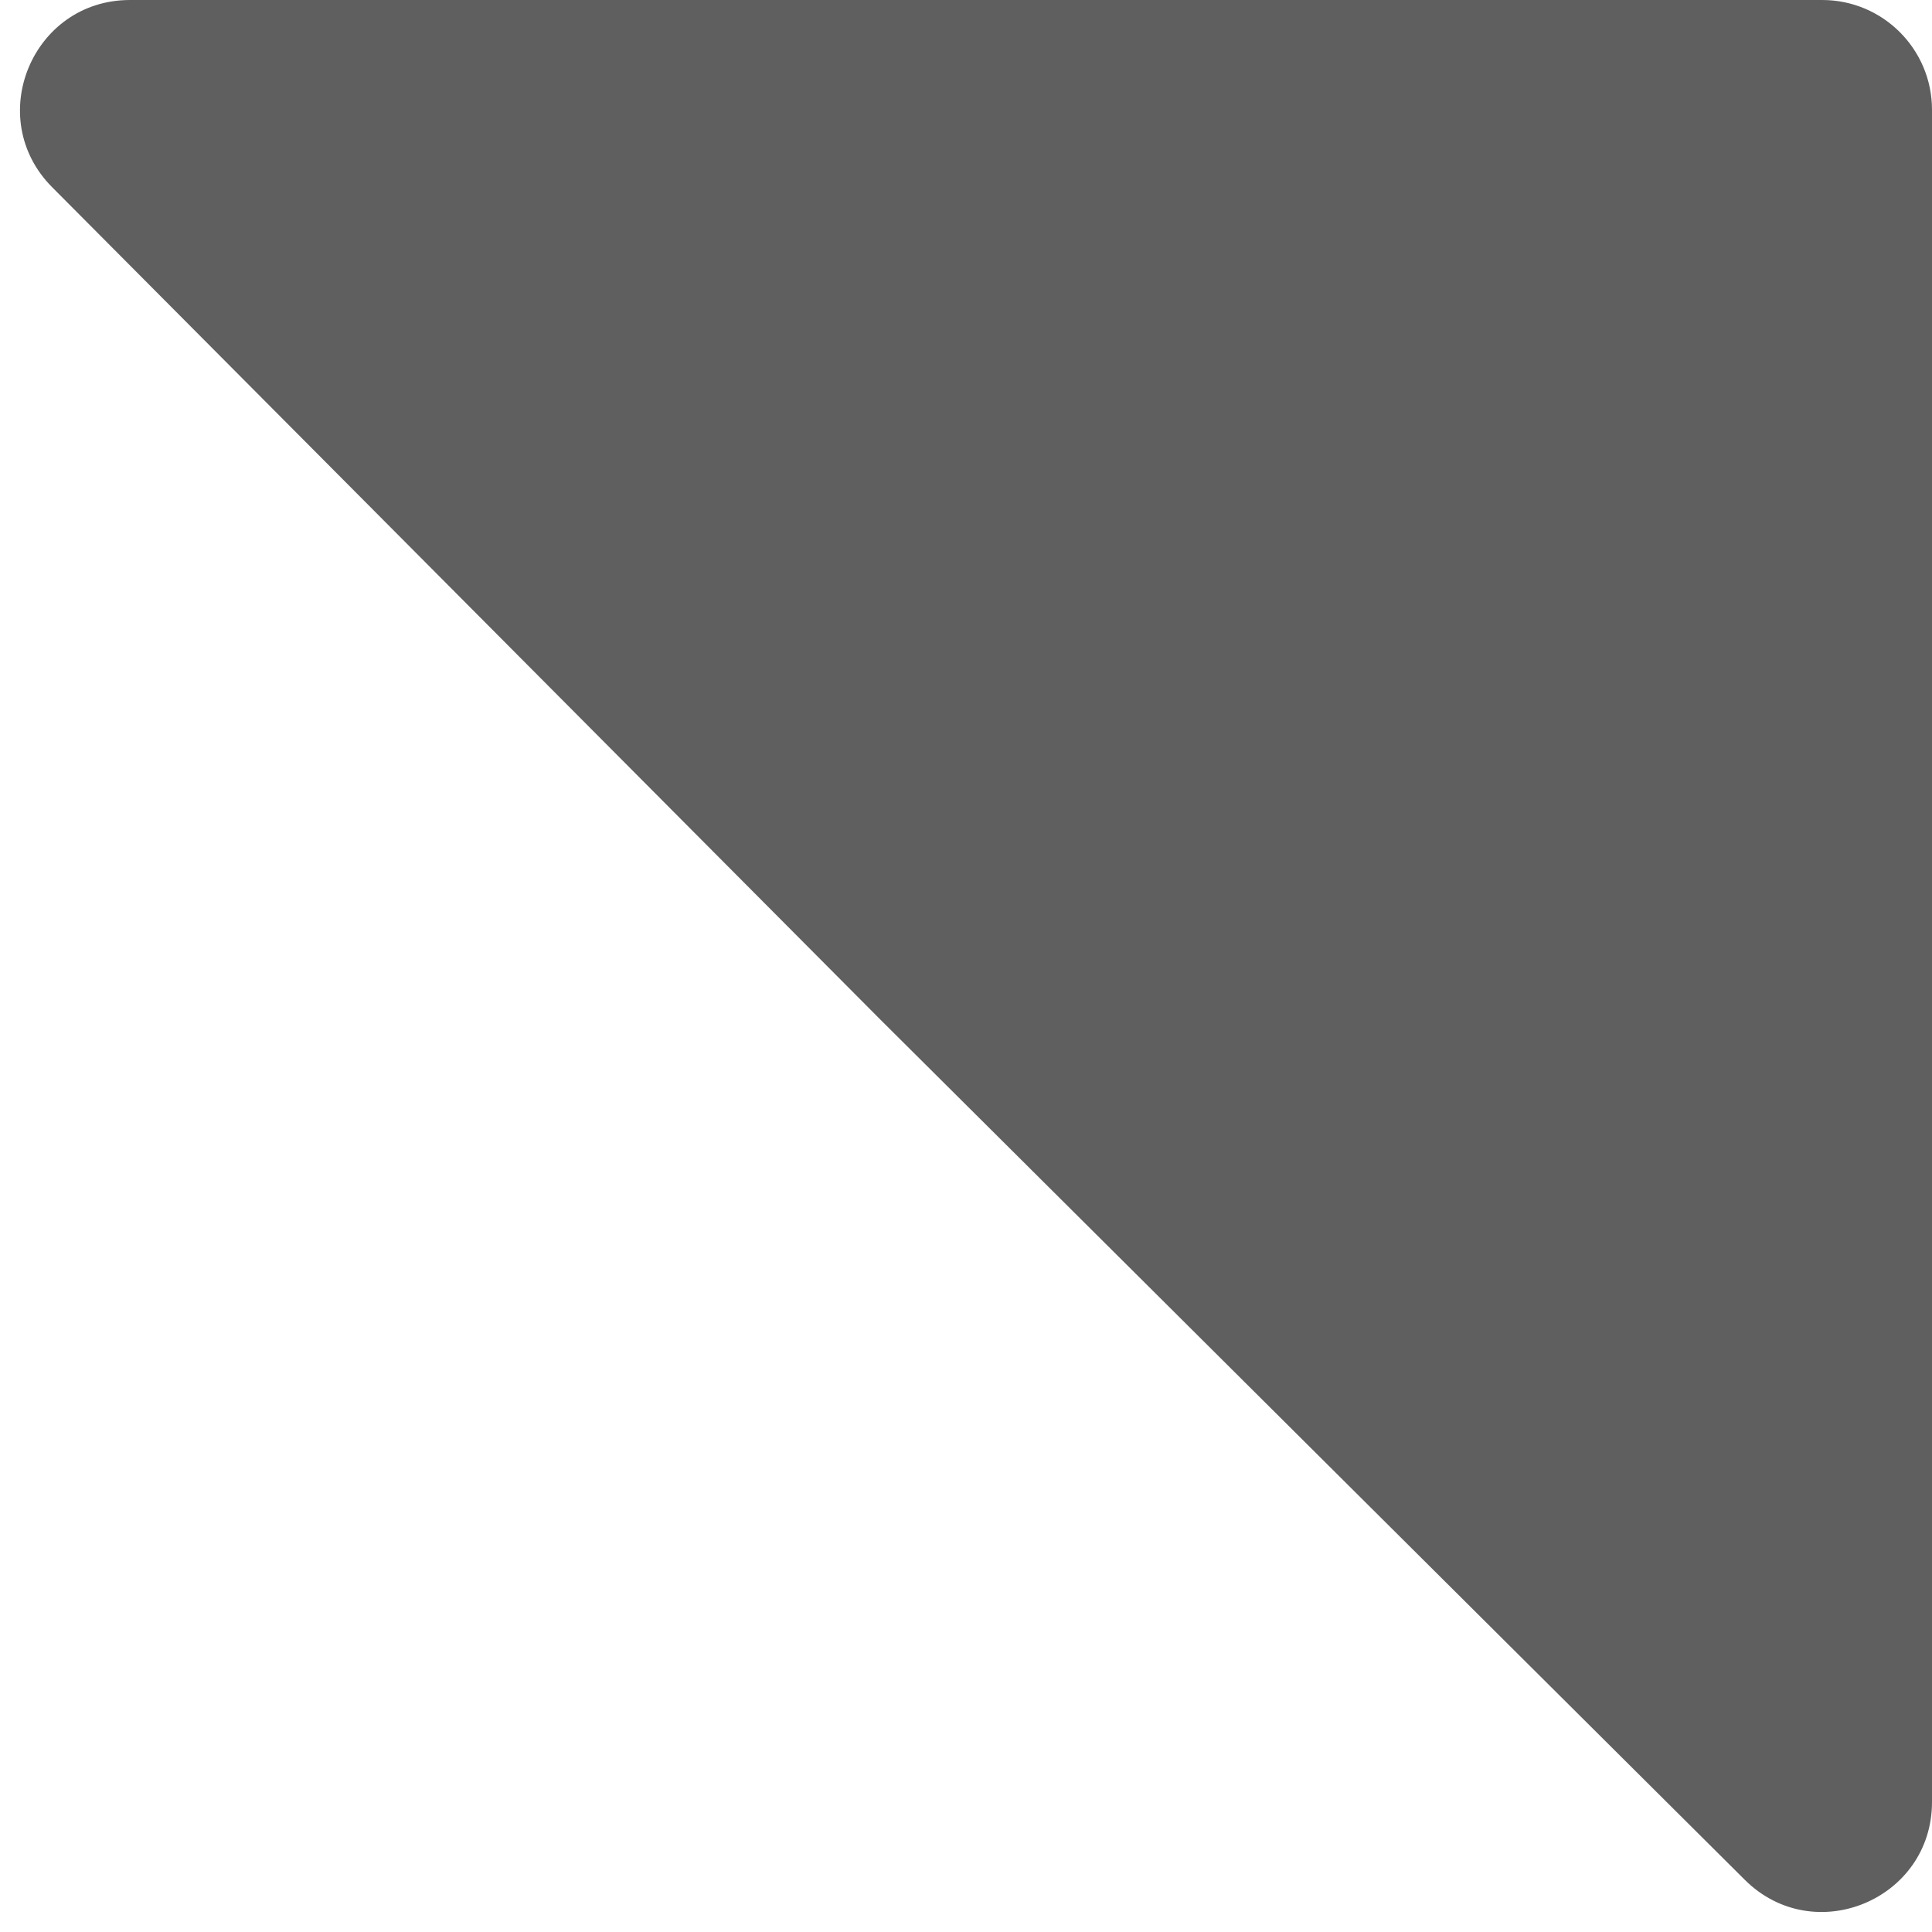 <svg width="88" height="88" viewBox="0 0 88 88" fill="none" xmlns="http://www.w3.org/2000/svg">

<path d="M83 0C85.761 0 88 2.239 88 5V82.079C88 86.527 82.626 88.761 79.473 85.623L40.098 46.44L2.375 8.527C-0.762 5.373 1.472 0 5.92 0L83 0Z" fill="#5F5F5F"/>

</svg>
